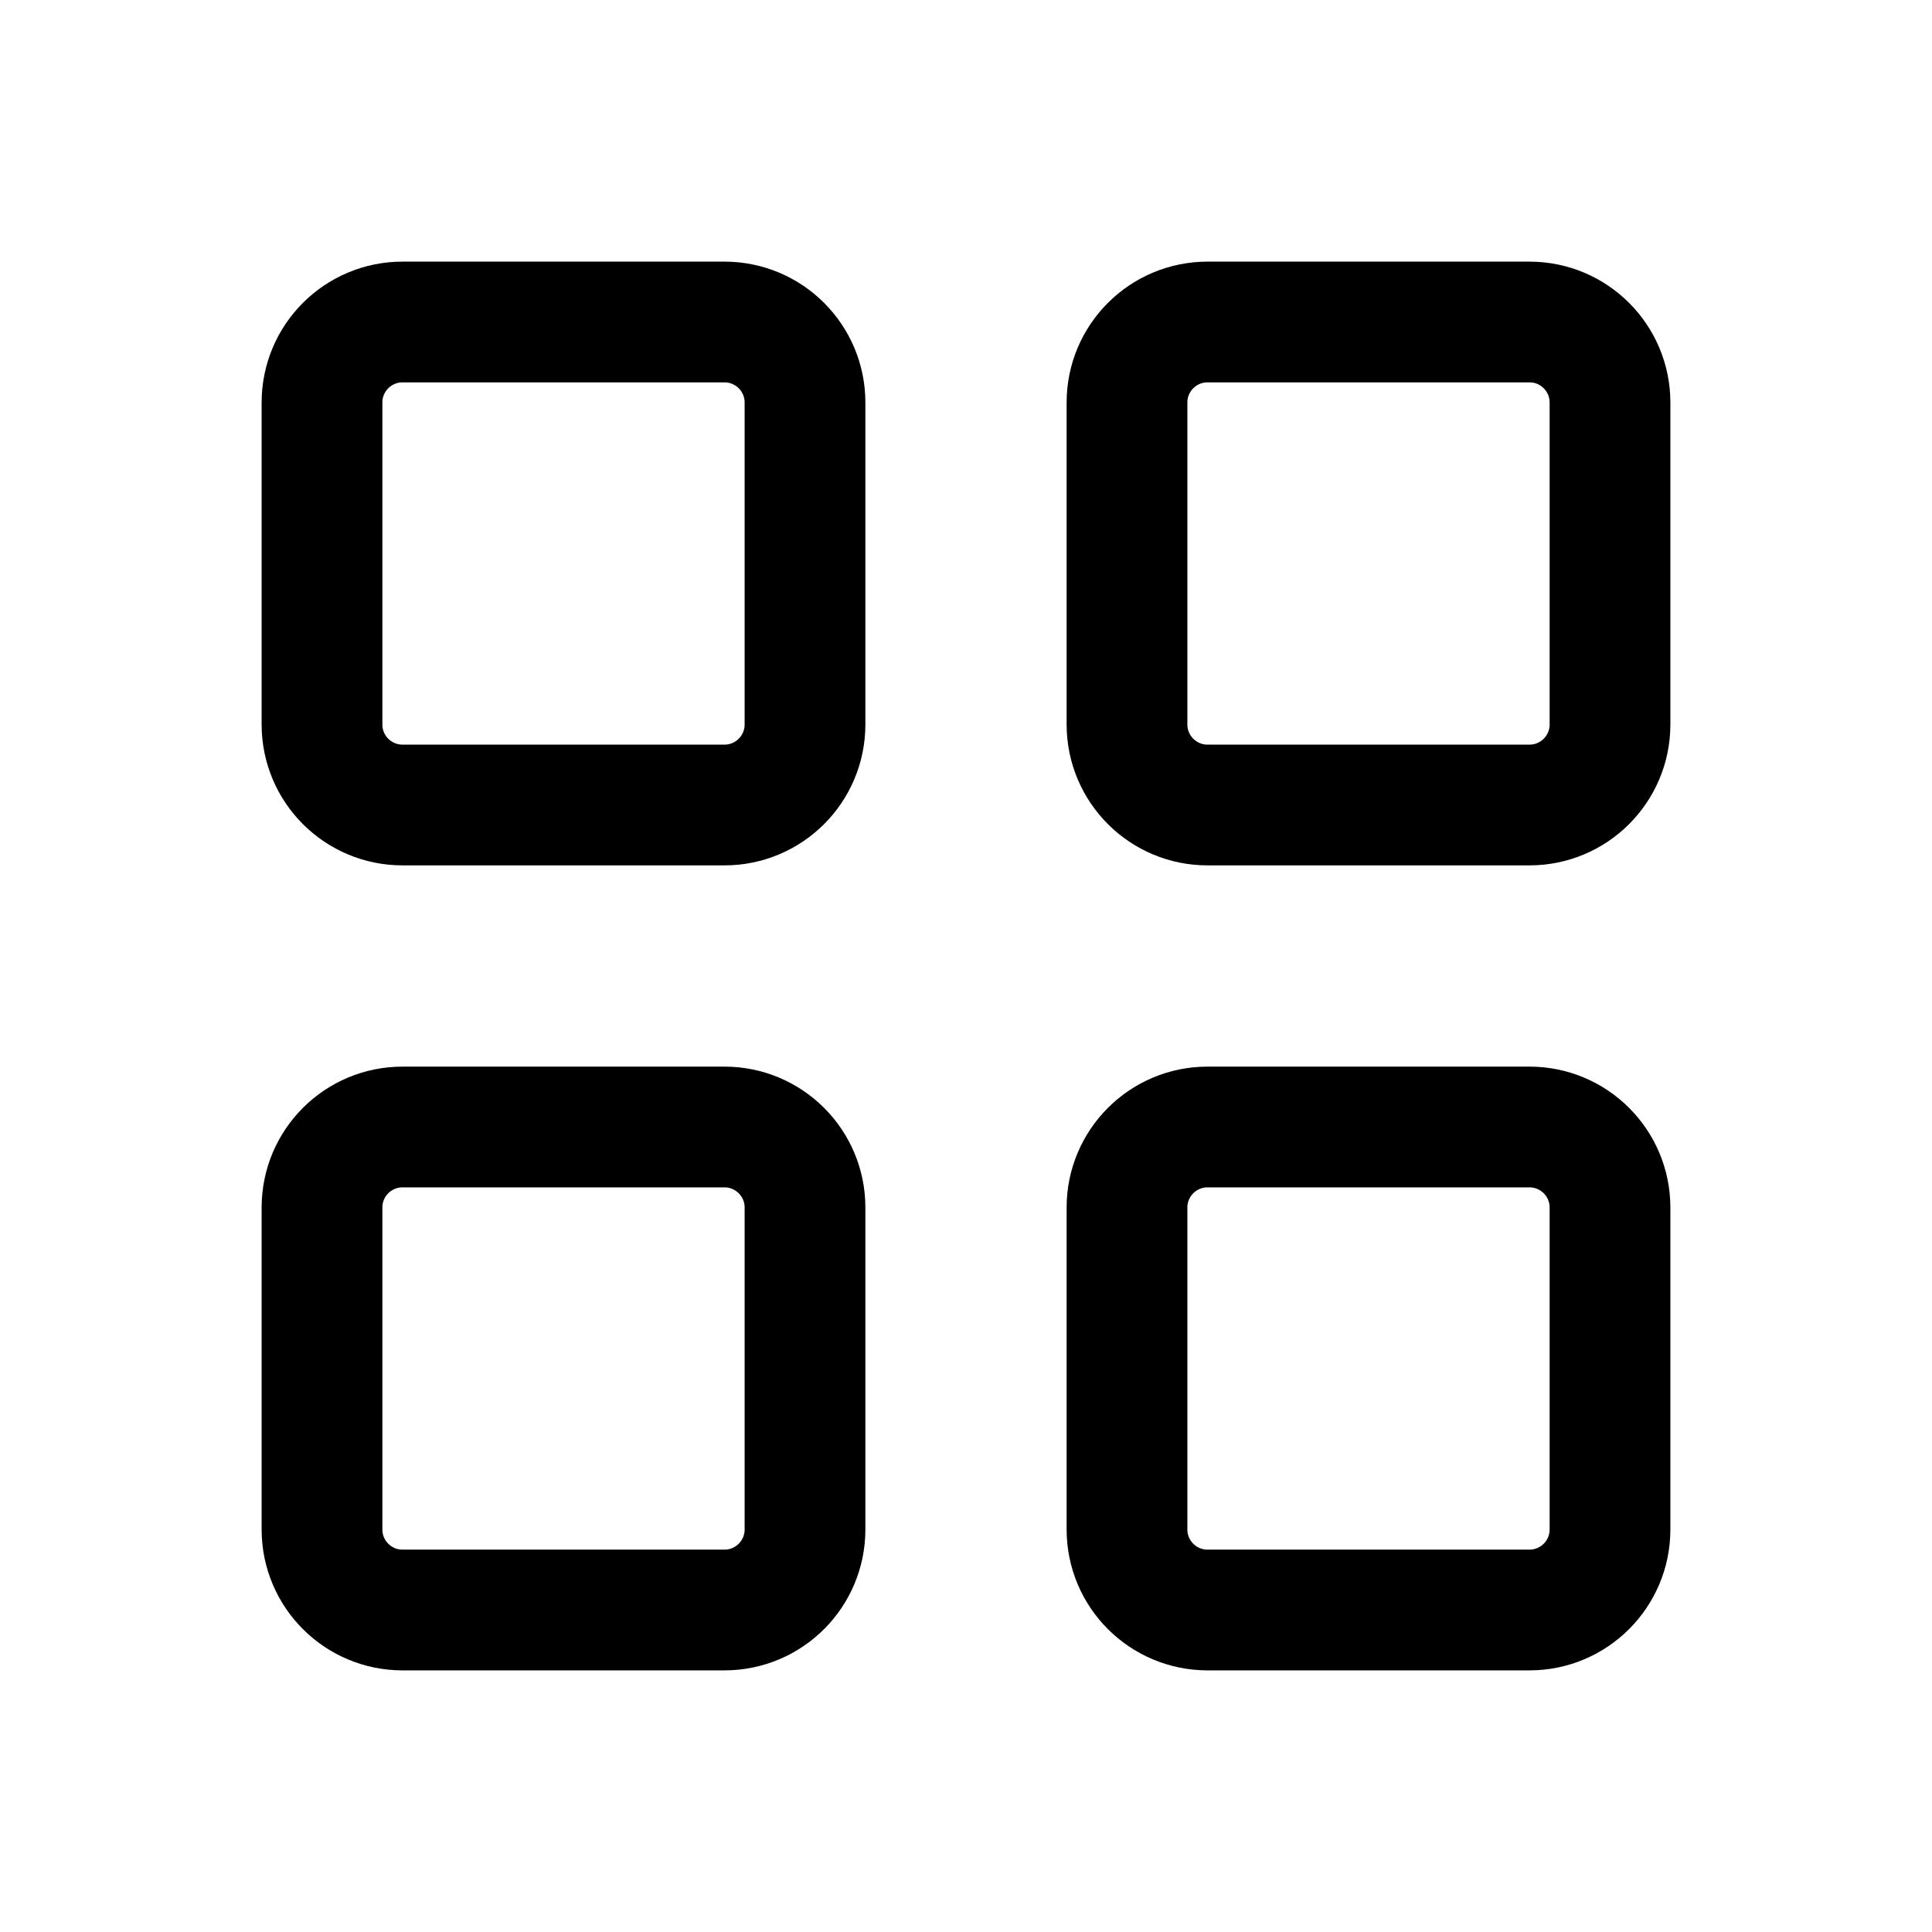 <svg width="24" height="24" viewBox="0 0 24 24" fill="none" xmlns="http://www.w3.org/2000/svg">
<g id="System / Category">
<path id="Vector" d="M14 15C14 14.448 14.448 14 15 14H19C19.552 14 20 14.448 20 15V19C20 19.552 19.552 20 19 20H15C14.448 20 14 19.552 14 19V15Z" stroke="currentColor" stroke-width="1.5" stroke-linecap="round" stroke-linejoin="round"/>
<path id="Vector_2" d="M4 5C4 4.448 4.448 4 5 4H9C9.552 4 10 4.448 10 5V9C10 9.552 9.552 10 9 10H5C4.448 10 4 9.552 4 9V5Z" stroke="currentColor" stroke-width="1.5" stroke-linecap="round" stroke-linejoin="round"/>
<path id="Vector_3" d="M14 5C14 4.448 14.448 4 15 4H19C19.552 4 20 4.448 20 5V9C20 9.552 19.552 10 19 10H15C14.448 10 14 9.552 14 9V5Z" stroke="currentColor" stroke-width="1.5" stroke-linecap="round" stroke-linejoin="round"/>
<path id="Vector_4" d="M4 15C4 14.448 4.448 14 5 14H9C9.552 14 10 14.448 10 15V19C10 19.552 9.552 20 9 20H5C4.448 20 4 19.552 4 19V15Z" stroke="currentColor" stroke-width="1.5" stroke-linecap="round" stroke-linejoin="round"/>
</g>
</svg>
